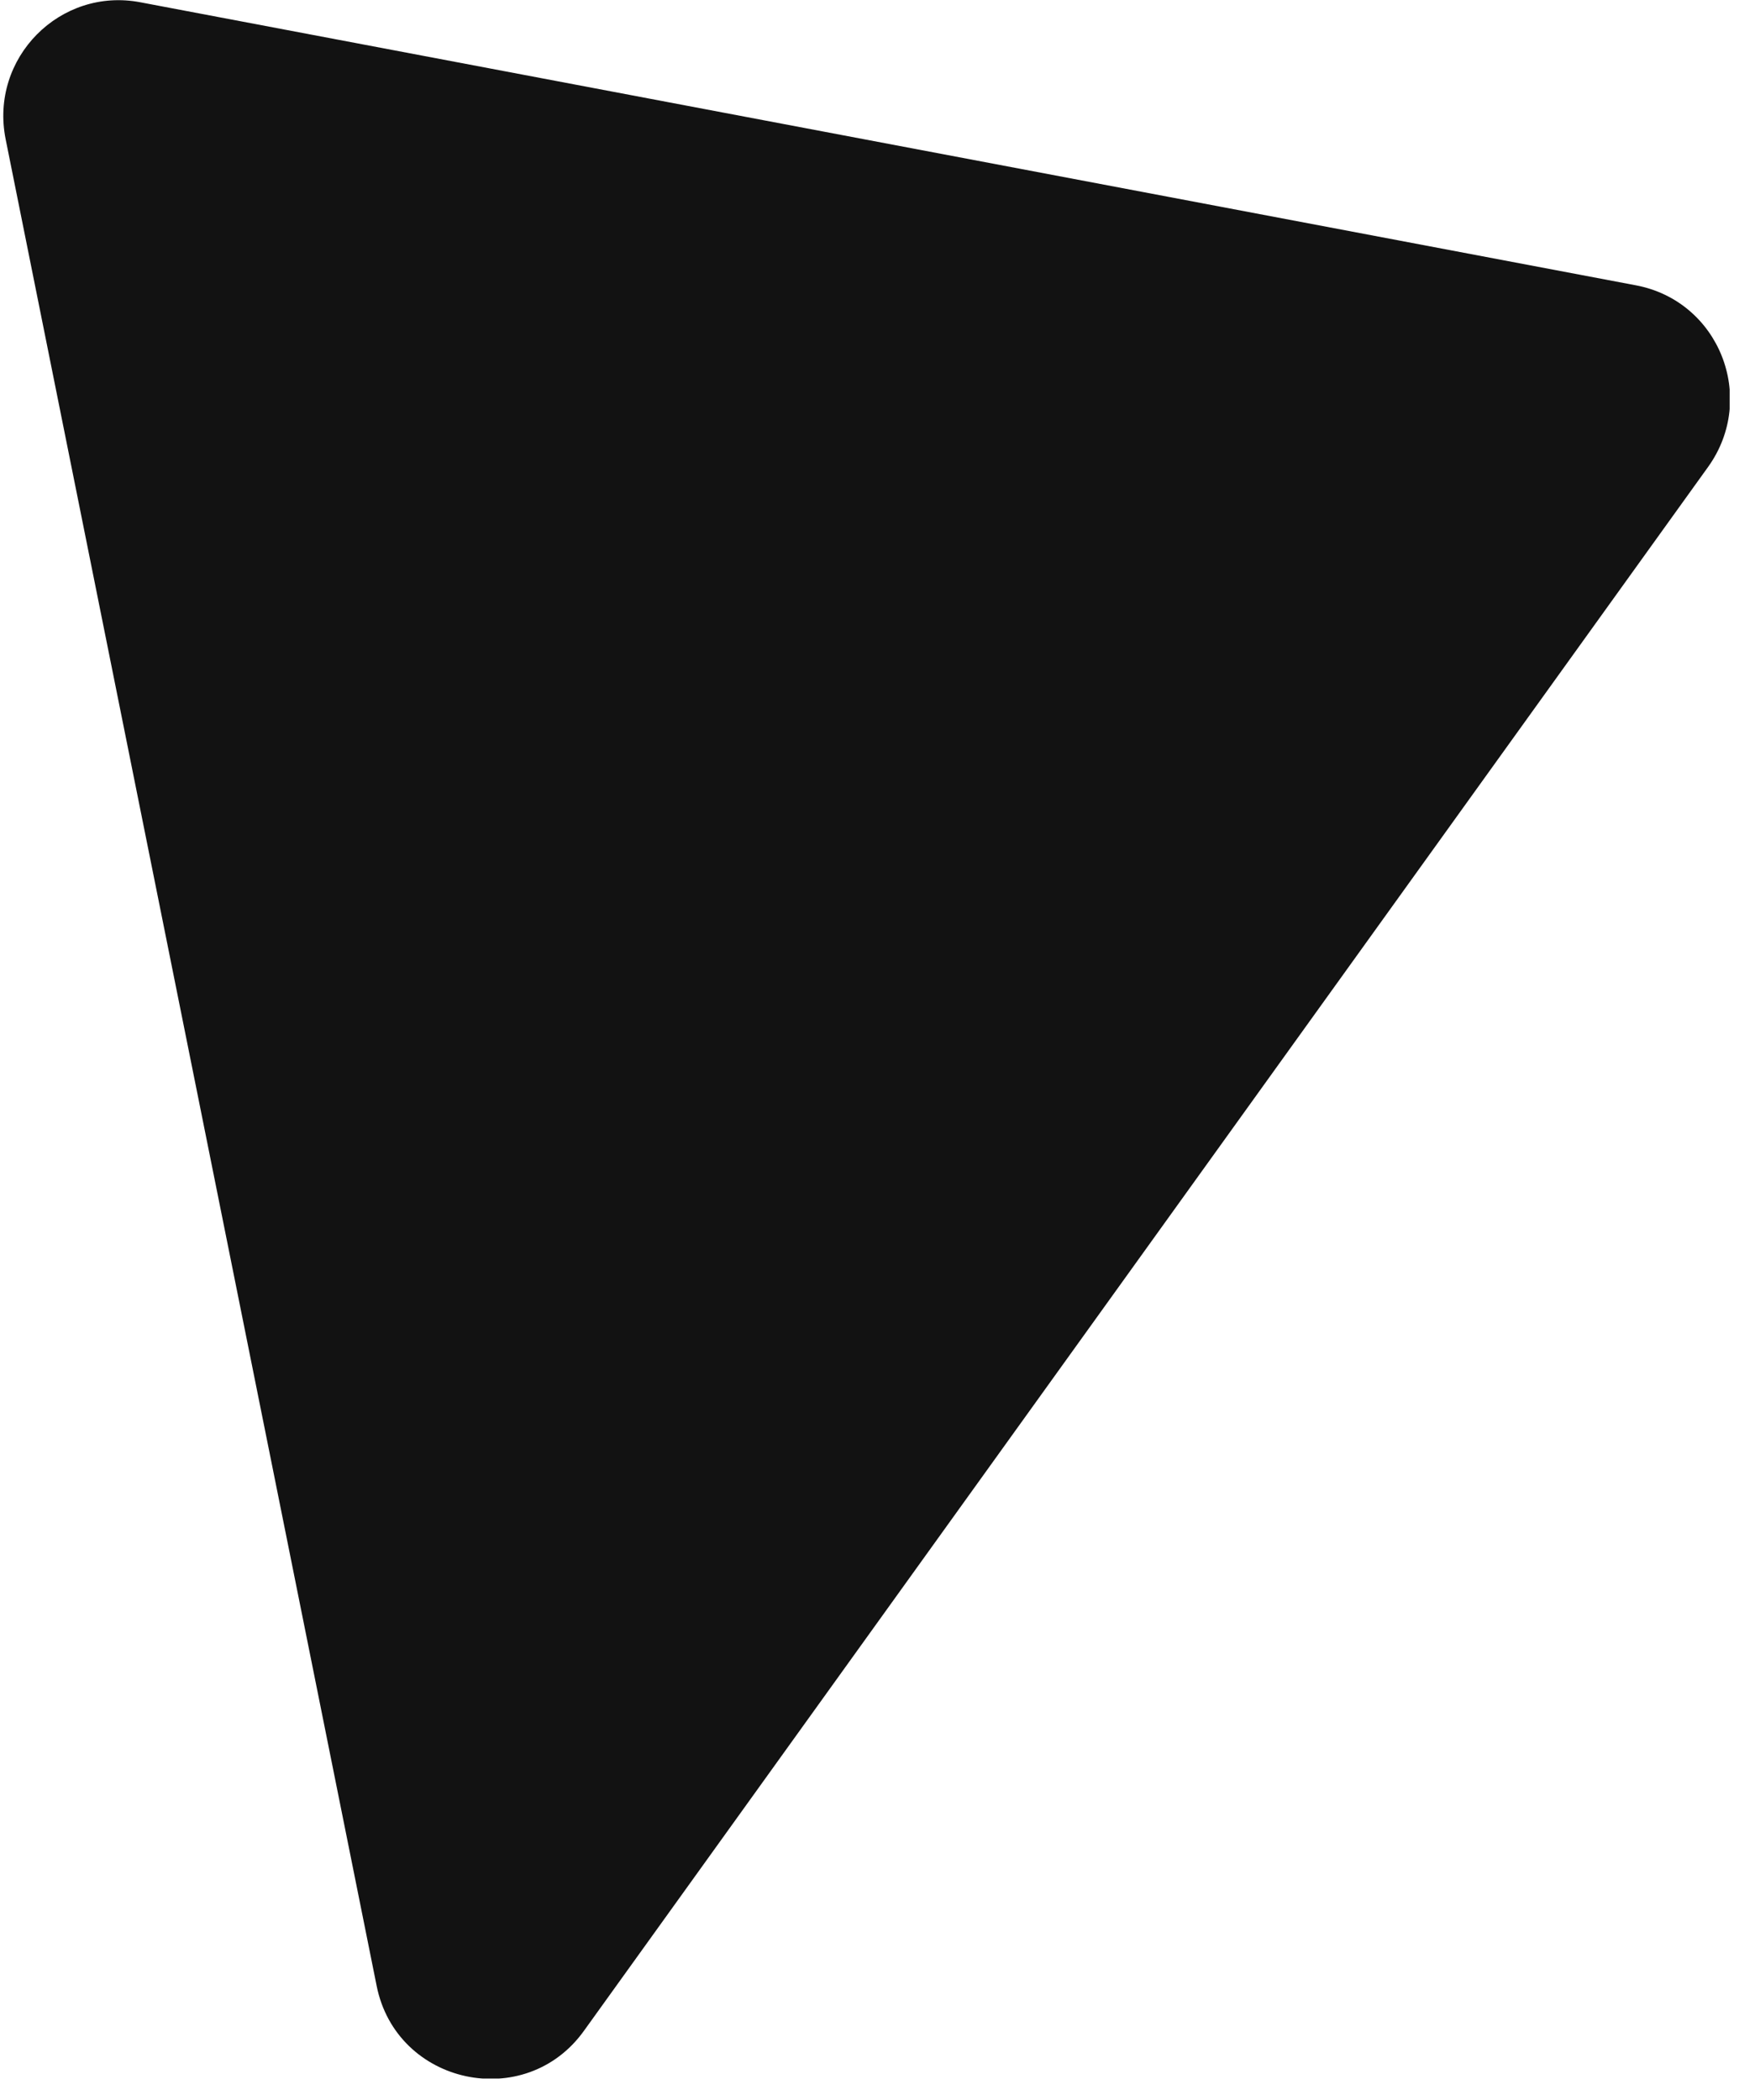 <svg width="56" height="67" viewBox="0 0 56 67" fill="none" xmlns="http://www.w3.org/2000/svg">
<g clip-path="url(#clip0_4818_51699)">
<path d="M0.18 4.441L12.018 63.355C12.648 66.518 16.772 67.406 18.641 64.78L54.507 14.892C56.08 12.691 54.859 9.601 52.195 9.102L4.49 0.075C1.919 -0.424 -0.338 1.851 0.18 4.441Z" fill="#121212"/>
</g>
<defs>
<clipPath id="clip0_4818_51699">
<rect width="55.086" height="66.314" fill="white" transform="translate(0.105)"/>
</clipPath>
</defs>
</svg>
